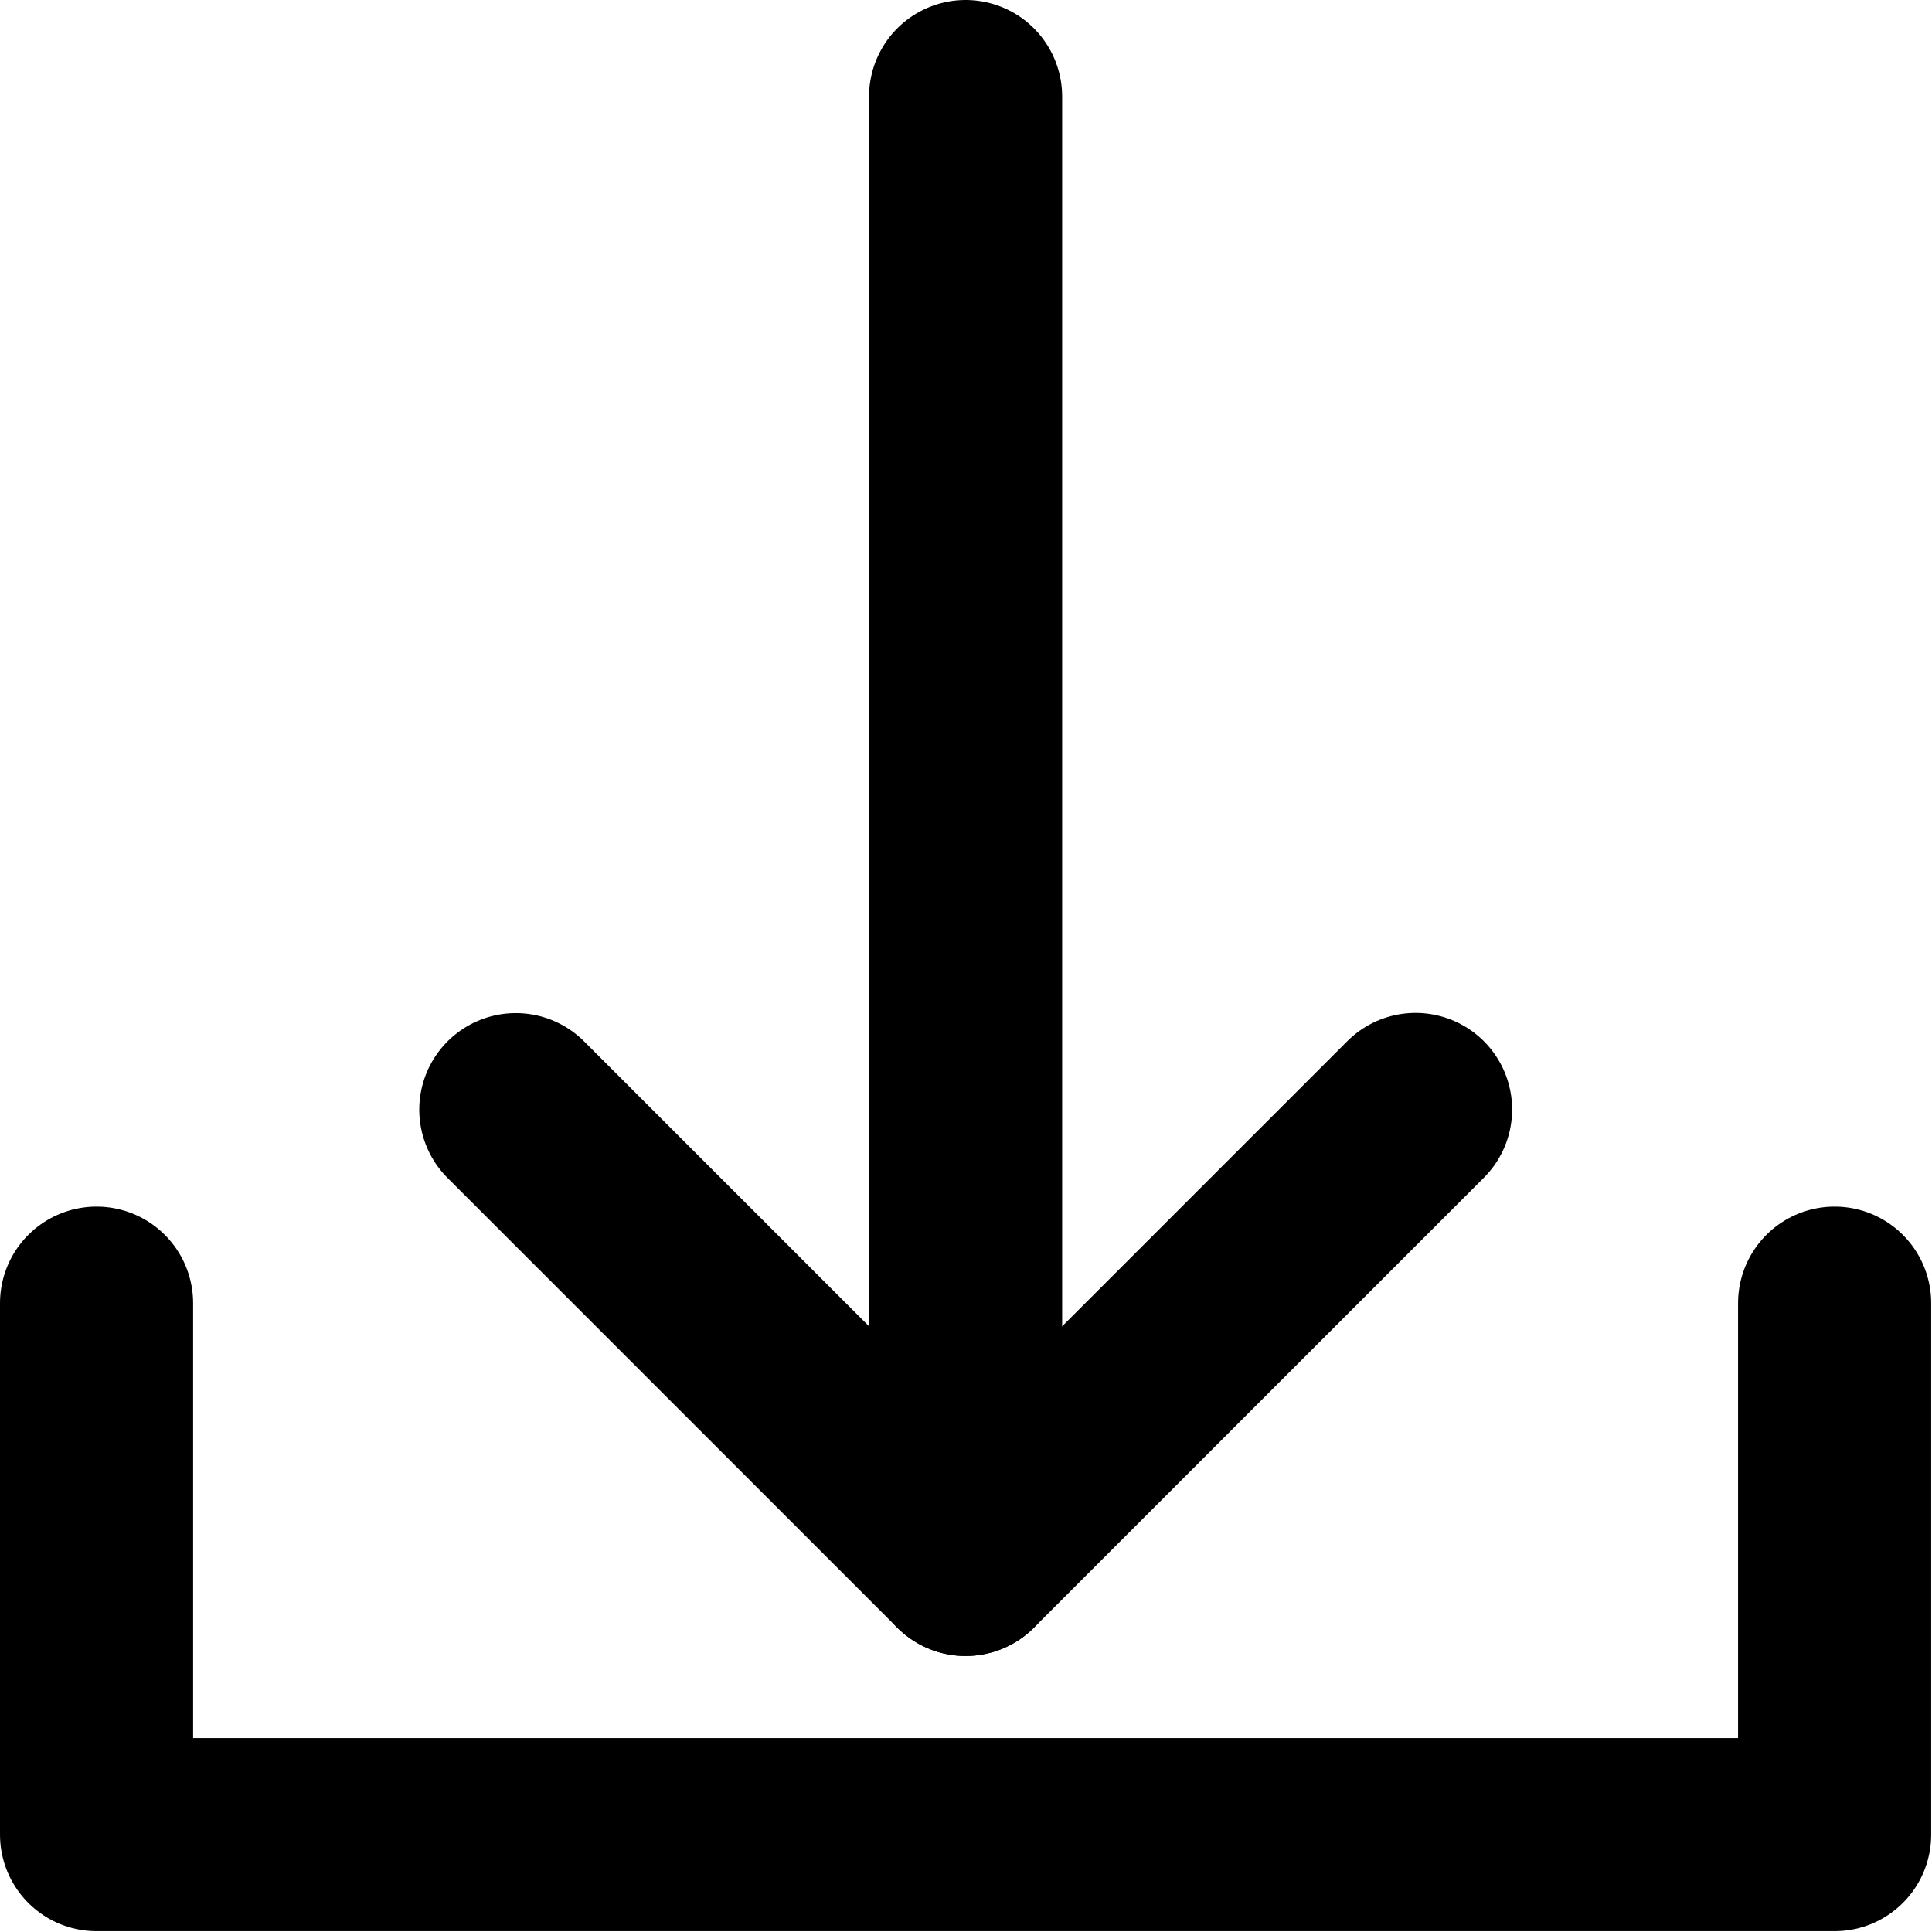 <svg width="18" height="18" version="1.1" viewBox="0 0 4.762 4.762" xmlns="http://www.w3.org/2000/svg">
  <g transform="matrix(.476 0 0 .476 0 0)" fill="none" stroke="#000" stroke-linecap="round" stroke-linejoin="round">
    <path d="m0.5 6.748v2.752h9v-2.752"/>
    <path d="m5 0.5v7.575"/>
    <path d="m2.671 5.746c0.776 0.776 1.553 1.553 2.329 2.329 0.777-0.777 1.554-1.554 2.33-2.33"/>
  </g>
</svg>
